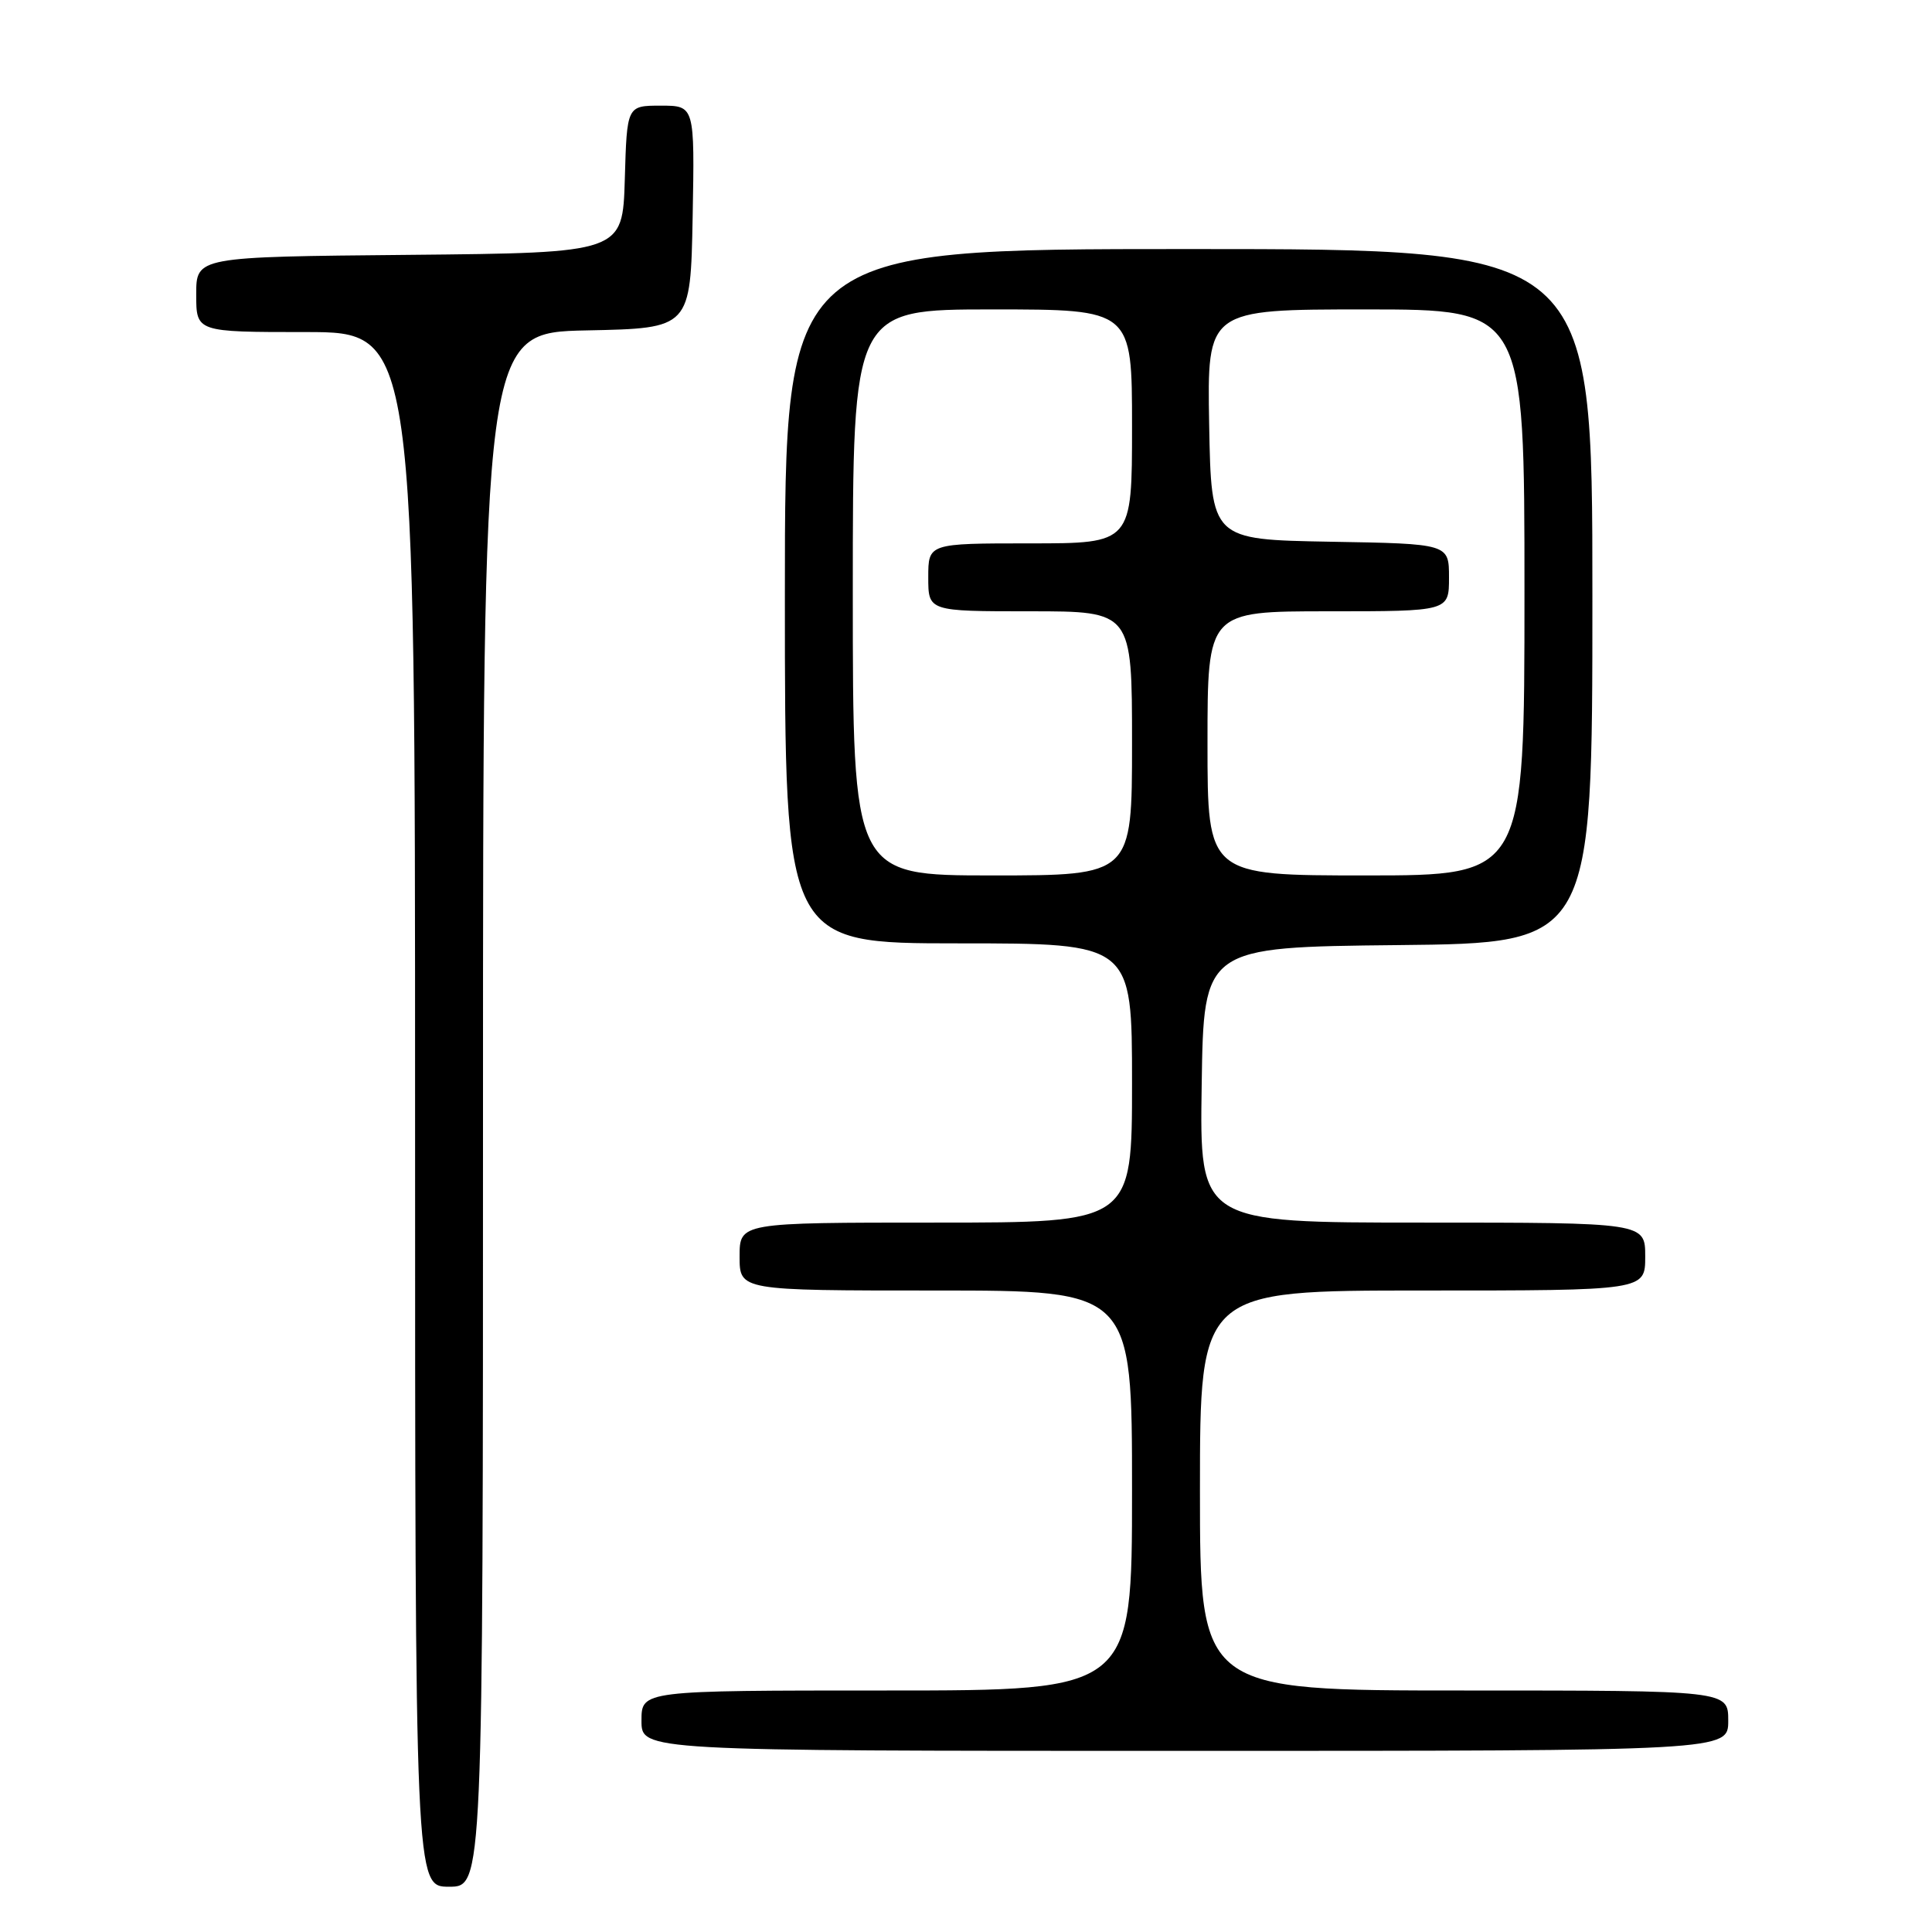 <?xml version="1.0" encoding="UTF-8" standalone="no"?>
<!DOCTYPE svg PUBLIC "-//W3C//DTD SVG 1.1//EN" "http://www.w3.org/Graphics/SVG/1.1/DTD/svg11.dtd" >
<svg xmlns="http://www.w3.org/2000/svg" xmlns:xlink="http://www.w3.org/1999/xlink" version="1.1" viewBox="0 0 256 256">
 <g >
 <path fill="currentColor"
d=" M 64.00 147.03 C 64.00 44.06 64.00 44.06 77.75 43.78 C 91.50 43.50 91.50 43.50 91.78 28.75 C 92.05 14.00 92.05 14.00 87.56 14.00 C 83.07 14.00 83.07 14.00 82.79 23.75 C 82.50 33.50 82.50 33.50 54.25 33.77 C 26.00 34.03 26.00 34.03 26.00 39.02 C 26.00 44.00 26.00 44.00 40.50 44.00 C 55.00 44.00 55.00 44.00 55.00 147.00 C 55.00 250.00 55.00 250.00 59.50 250.00 C 64.00 250.00 64.00 250.00 64.00 147.03 Z  M 229.00 228.00 C 229.00 224.00 229.00 224.00 194.00 224.00 C 159.00 224.00 159.00 224.00 159.00 197.50 C 159.00 171.00 159.00 171.00 188.50 171.00 C 218.00 171.00 218.00 171.00 218.00 166.50 C 218.00 162.00 218.00 162.00 188.48 162.00 C 158.95 162.00 158.95 162.00 159.23 143.75 C 159.50 125.50 159.50 125.50 185.25 125.23 C 211.00 124.97 211.00 124.97 211.00 78.98 C 211.00 33.00 211.00 33.00 157.50 33.00 C 104.00 33.00 104.00 33.00 104.00 79.00 C 104.00 125.00 104.00 125.00 127.00 125.00 C 150.00 125.00 150.00 125.00 150.00 143.50 C 150.00 162.00 150.00 162.00 124.00 162.00 C 98.00 162.00 98.00 162.00 98.00 166.50 C 98.00 171.00 98.00 171.00 124.00 171.00 C 150.00 171.00 150.00 171.00 150.00 197.50 C 150.00 224.00 150.00 224.00 117.50 224.00 C 85.00 224.00 85.00 224.00 85.00 228.00 C 85.00 232.00 85.00 232.00 157.00 232.00 C 229.00 232.00 229.00 232.00 229.00 228.00 Z  M 113.00 78.50 C 113.00 41.00 113.00 41.00 131.50 41.00 C 150.00 41.00 150.00 41.00 150.00 56.50 C 150.00 72.00 150.00 72.00 136.50 72.00 C 123.00 72.00 123.00 72.00 123.00 76.50 C 123.00 81.00 123.00 81.00 136.50 81.00 C 150.00 81.00 150.00 81.00 150.00 98.50 C 150.00 116.00 150.00 116.00 131.50 116.00 C 113.00 116.00 113.00 116.00 113.00 78.50 Z  M 160.00 98.50 C 160.00 81.00 160.00 81.00 176.00 81.00 C 192.00 81.00 192.00 81.00 192.00 76.53 C 192.00 72.05 192.00 72.05 176.25 71.78 C 160.50 71.50 160.50 71.50 160.22 56.25 C 159.95 41.00 159.95 41.00 180.97 41.00 C 202.00 41.00 202.00 41.00 202.00 78.50 C 202.00 116.00 202.00 116.00 181.00 116.00 C 160.00 116.00 160.00 116.00 160.00 98.50 Z "/>
</g>
</svg>